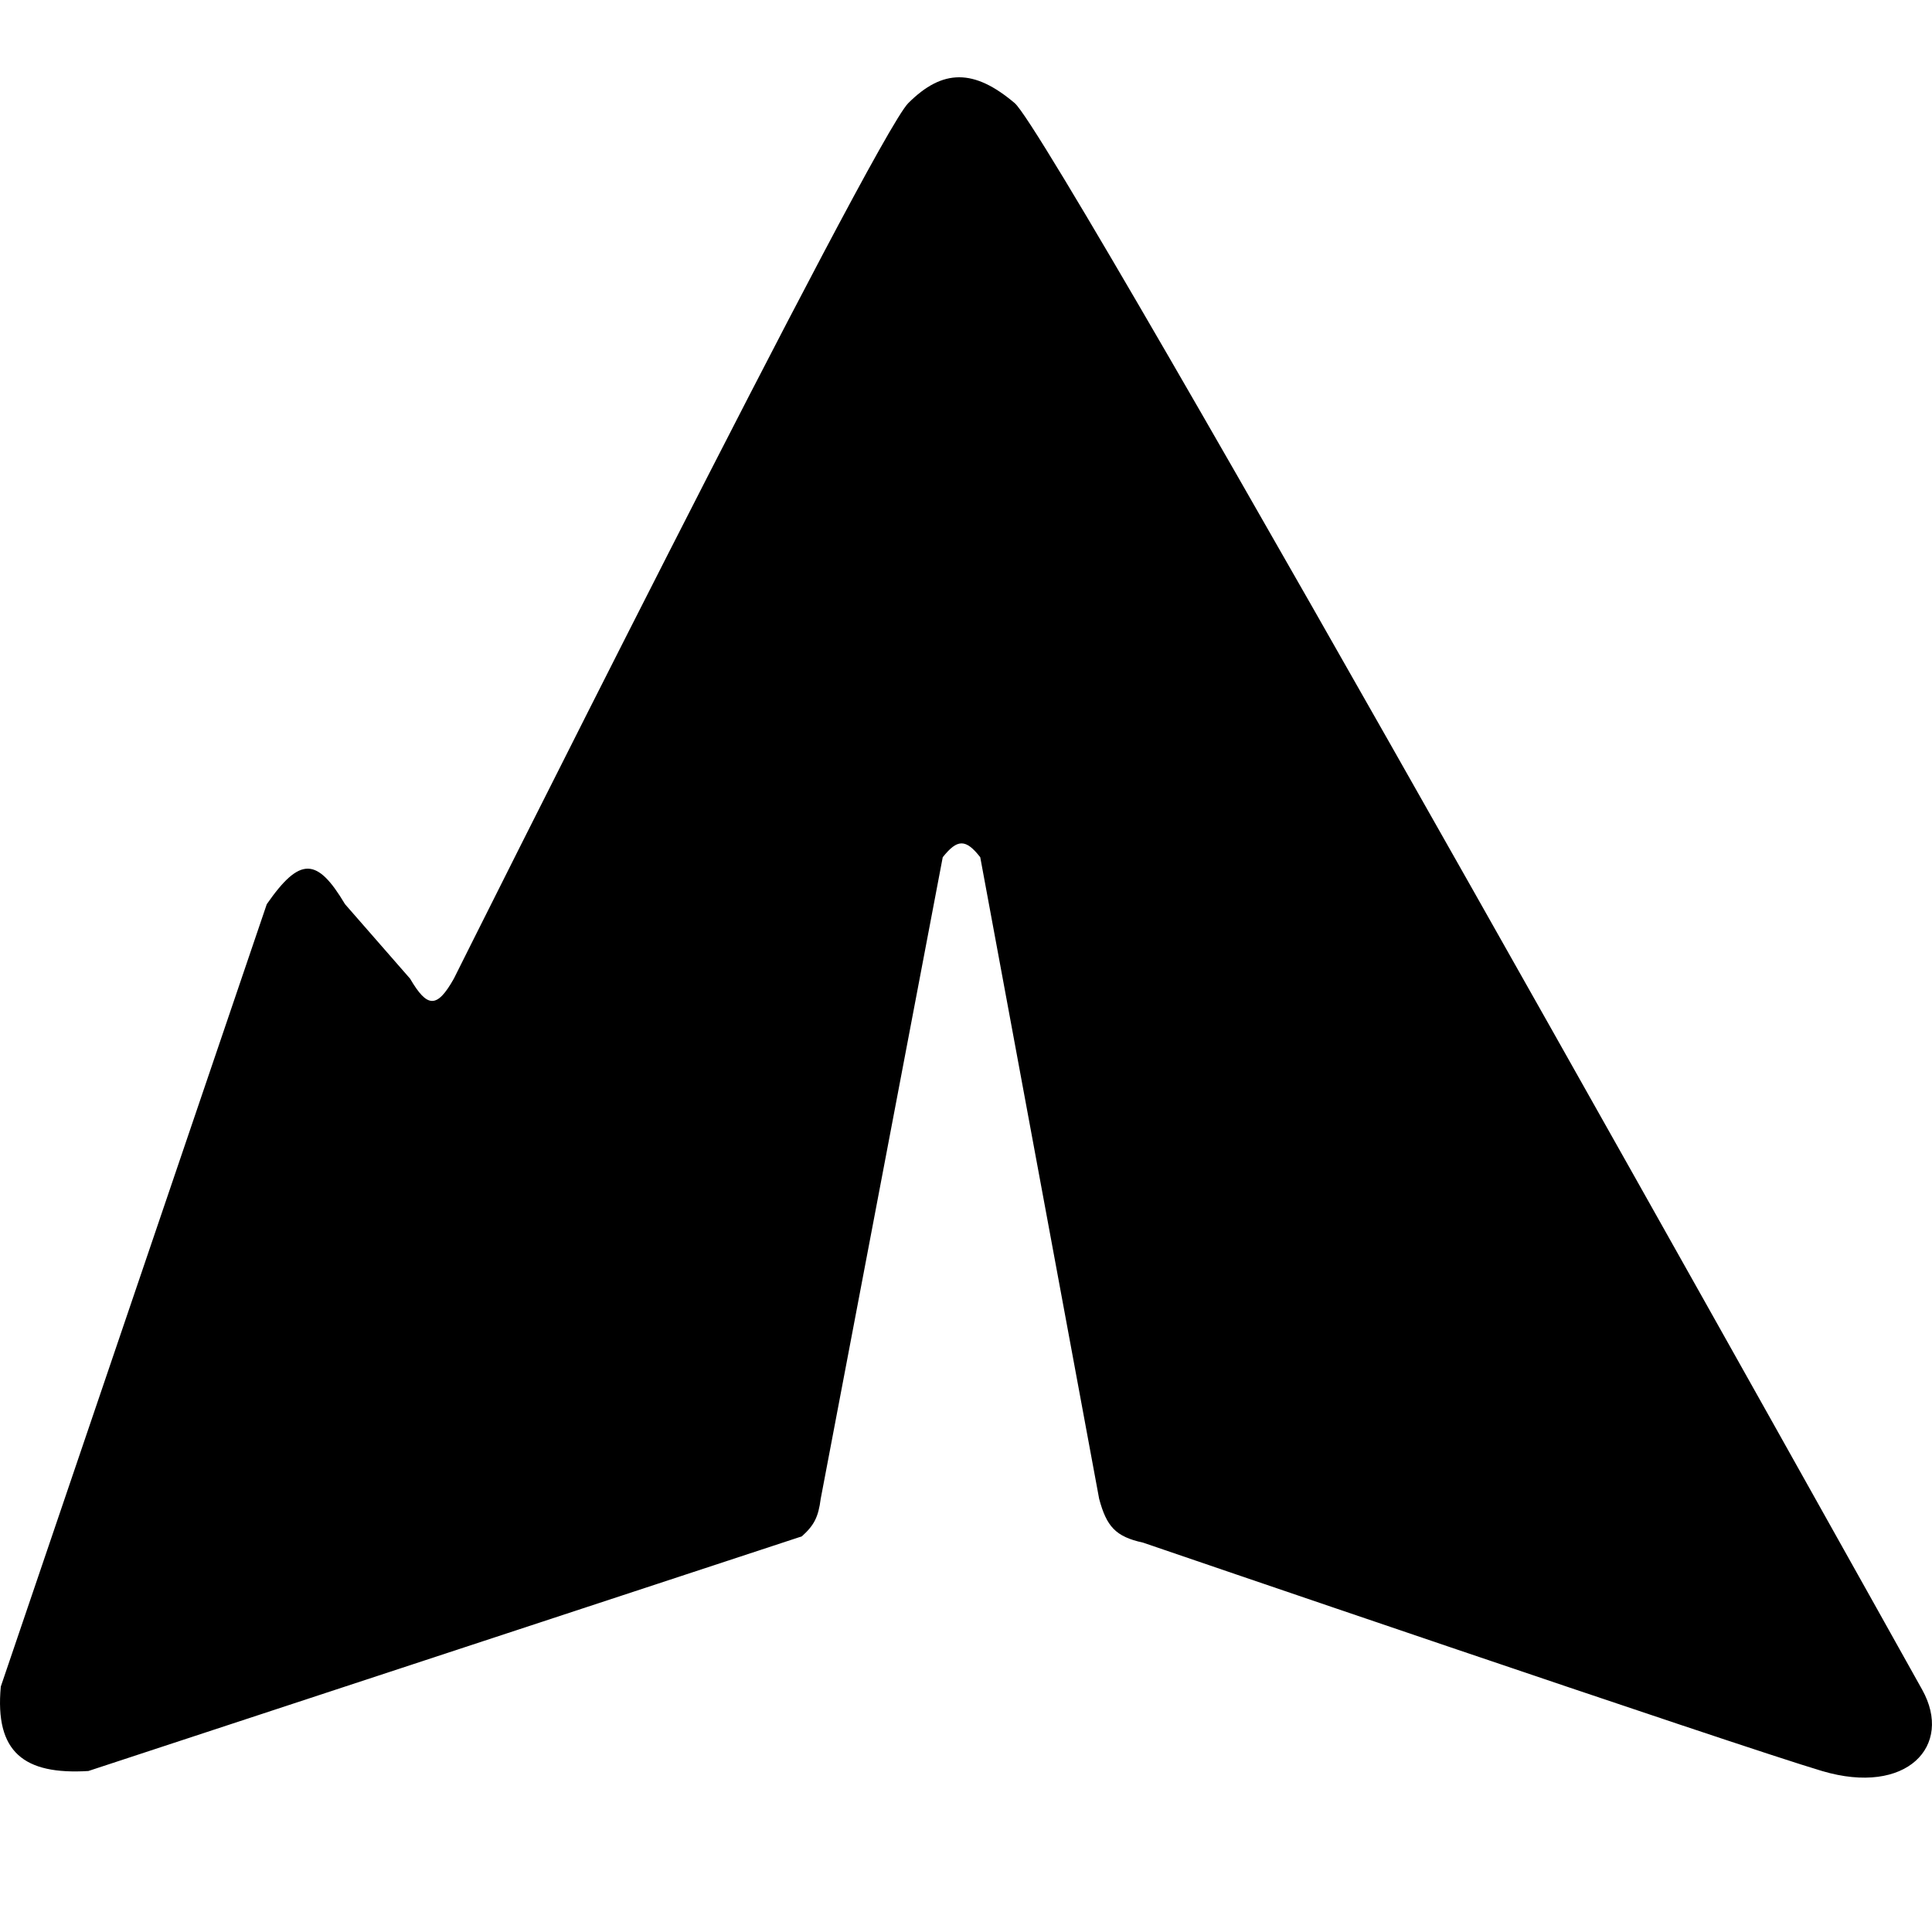 <svg width="24" height="24" viewBox="0 0 24 24" fill="currentColor" xmlns="http://www.w3.org/2000/svg">
    <path d="M1.098 22L9.961 19.085C10.113 18.948 10.166 18.846 10.195 18.619L11.711 10.649C11.892 10.421 11.997 10.418 12.177 10.649L13.654 18.619C13.746 18.961 13.857 19.089 14.199 19.163C14.199 19.163 21.584 21.689 22.634 22C23.685 22.312 24.268 21.689 23.878 20.99C23.488 20.29 13.11 1.708 12.605 1.281C12.1 0.853 11.711 0.853 11.283 1.281C10.855 1.708 5.638 12.157 5.638 12.157C5.426 12.534 5.306 12.518 5.094 12.157L4.286 11.232C3.94 10.652 3.728 10.636 3.314 11.232L0.01 20.951C-0.066 21.766 0.297 22.049 1.098 22Z" fill="currentColor"/>
</svg>
